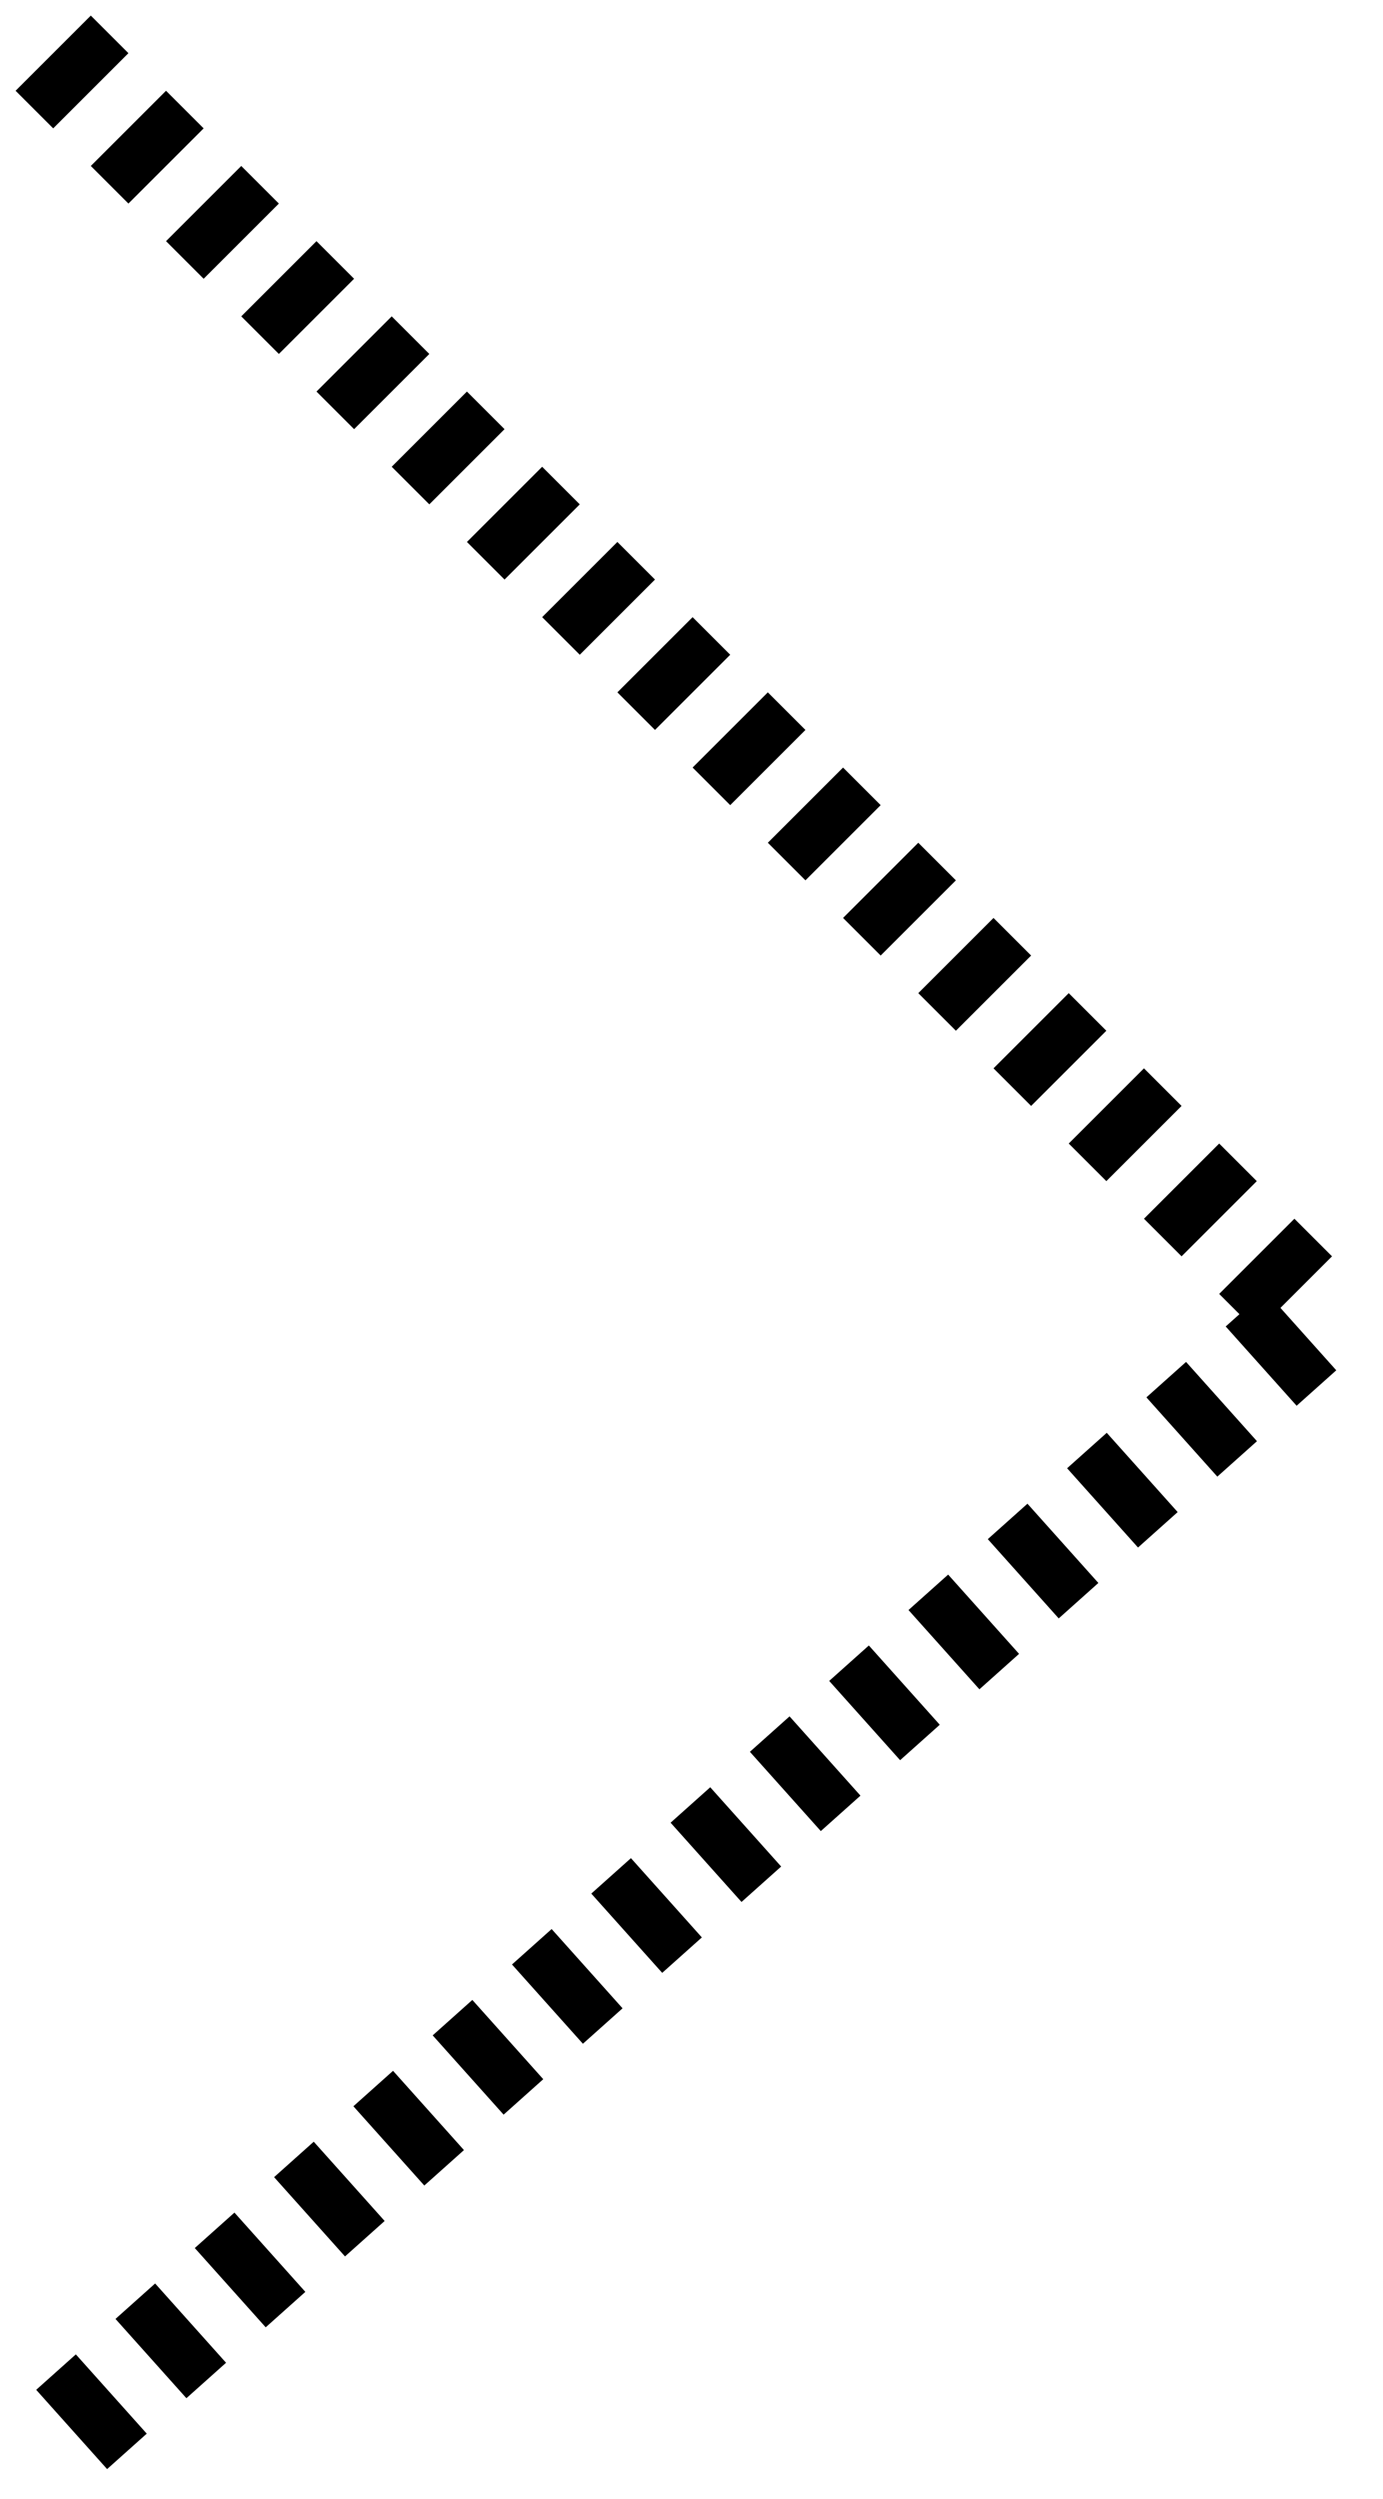 <?xml version="1.0" encoding="UTF-8" standalone="no"?>
<svg width="26px" height="47px" viewBox="0 0 26 47" version="1.1" xmlns="http://www.w3.org/2000/svg" xmlns:xlink="http://www.w3.org/1999/xlink">
    <!-- Generator: Sketch 40.1 (33804) - http://www.bohemiancoding.com/sketch -->
    <title>Path 8</title>
    <desc>Created with Sketch.</desc>
    <defs></defs>
    <g id="Page-1" stroke="none" stroke-width="1" fill="none" fill-rule="evenodd" stroke-dasharray="1,1,1,1">
        <g id="Article" transform="translate(-970, -1125)" stroke-width="2" stroke="#000000">
            <g id="-" transform="translate(29, 902)">
                <g id="gray-arrow" transform="translate(912, 224)">
                    <g id="Group-4">
                        <g id="Group" transform="translate(30, 0)">
                            <polyline id="Path-8" points="0 0 23.756 23.756 0 45"></polyline>
                        </g>
                    </g>
                </g>
            </g>
        </g>
    </g>
</svg>